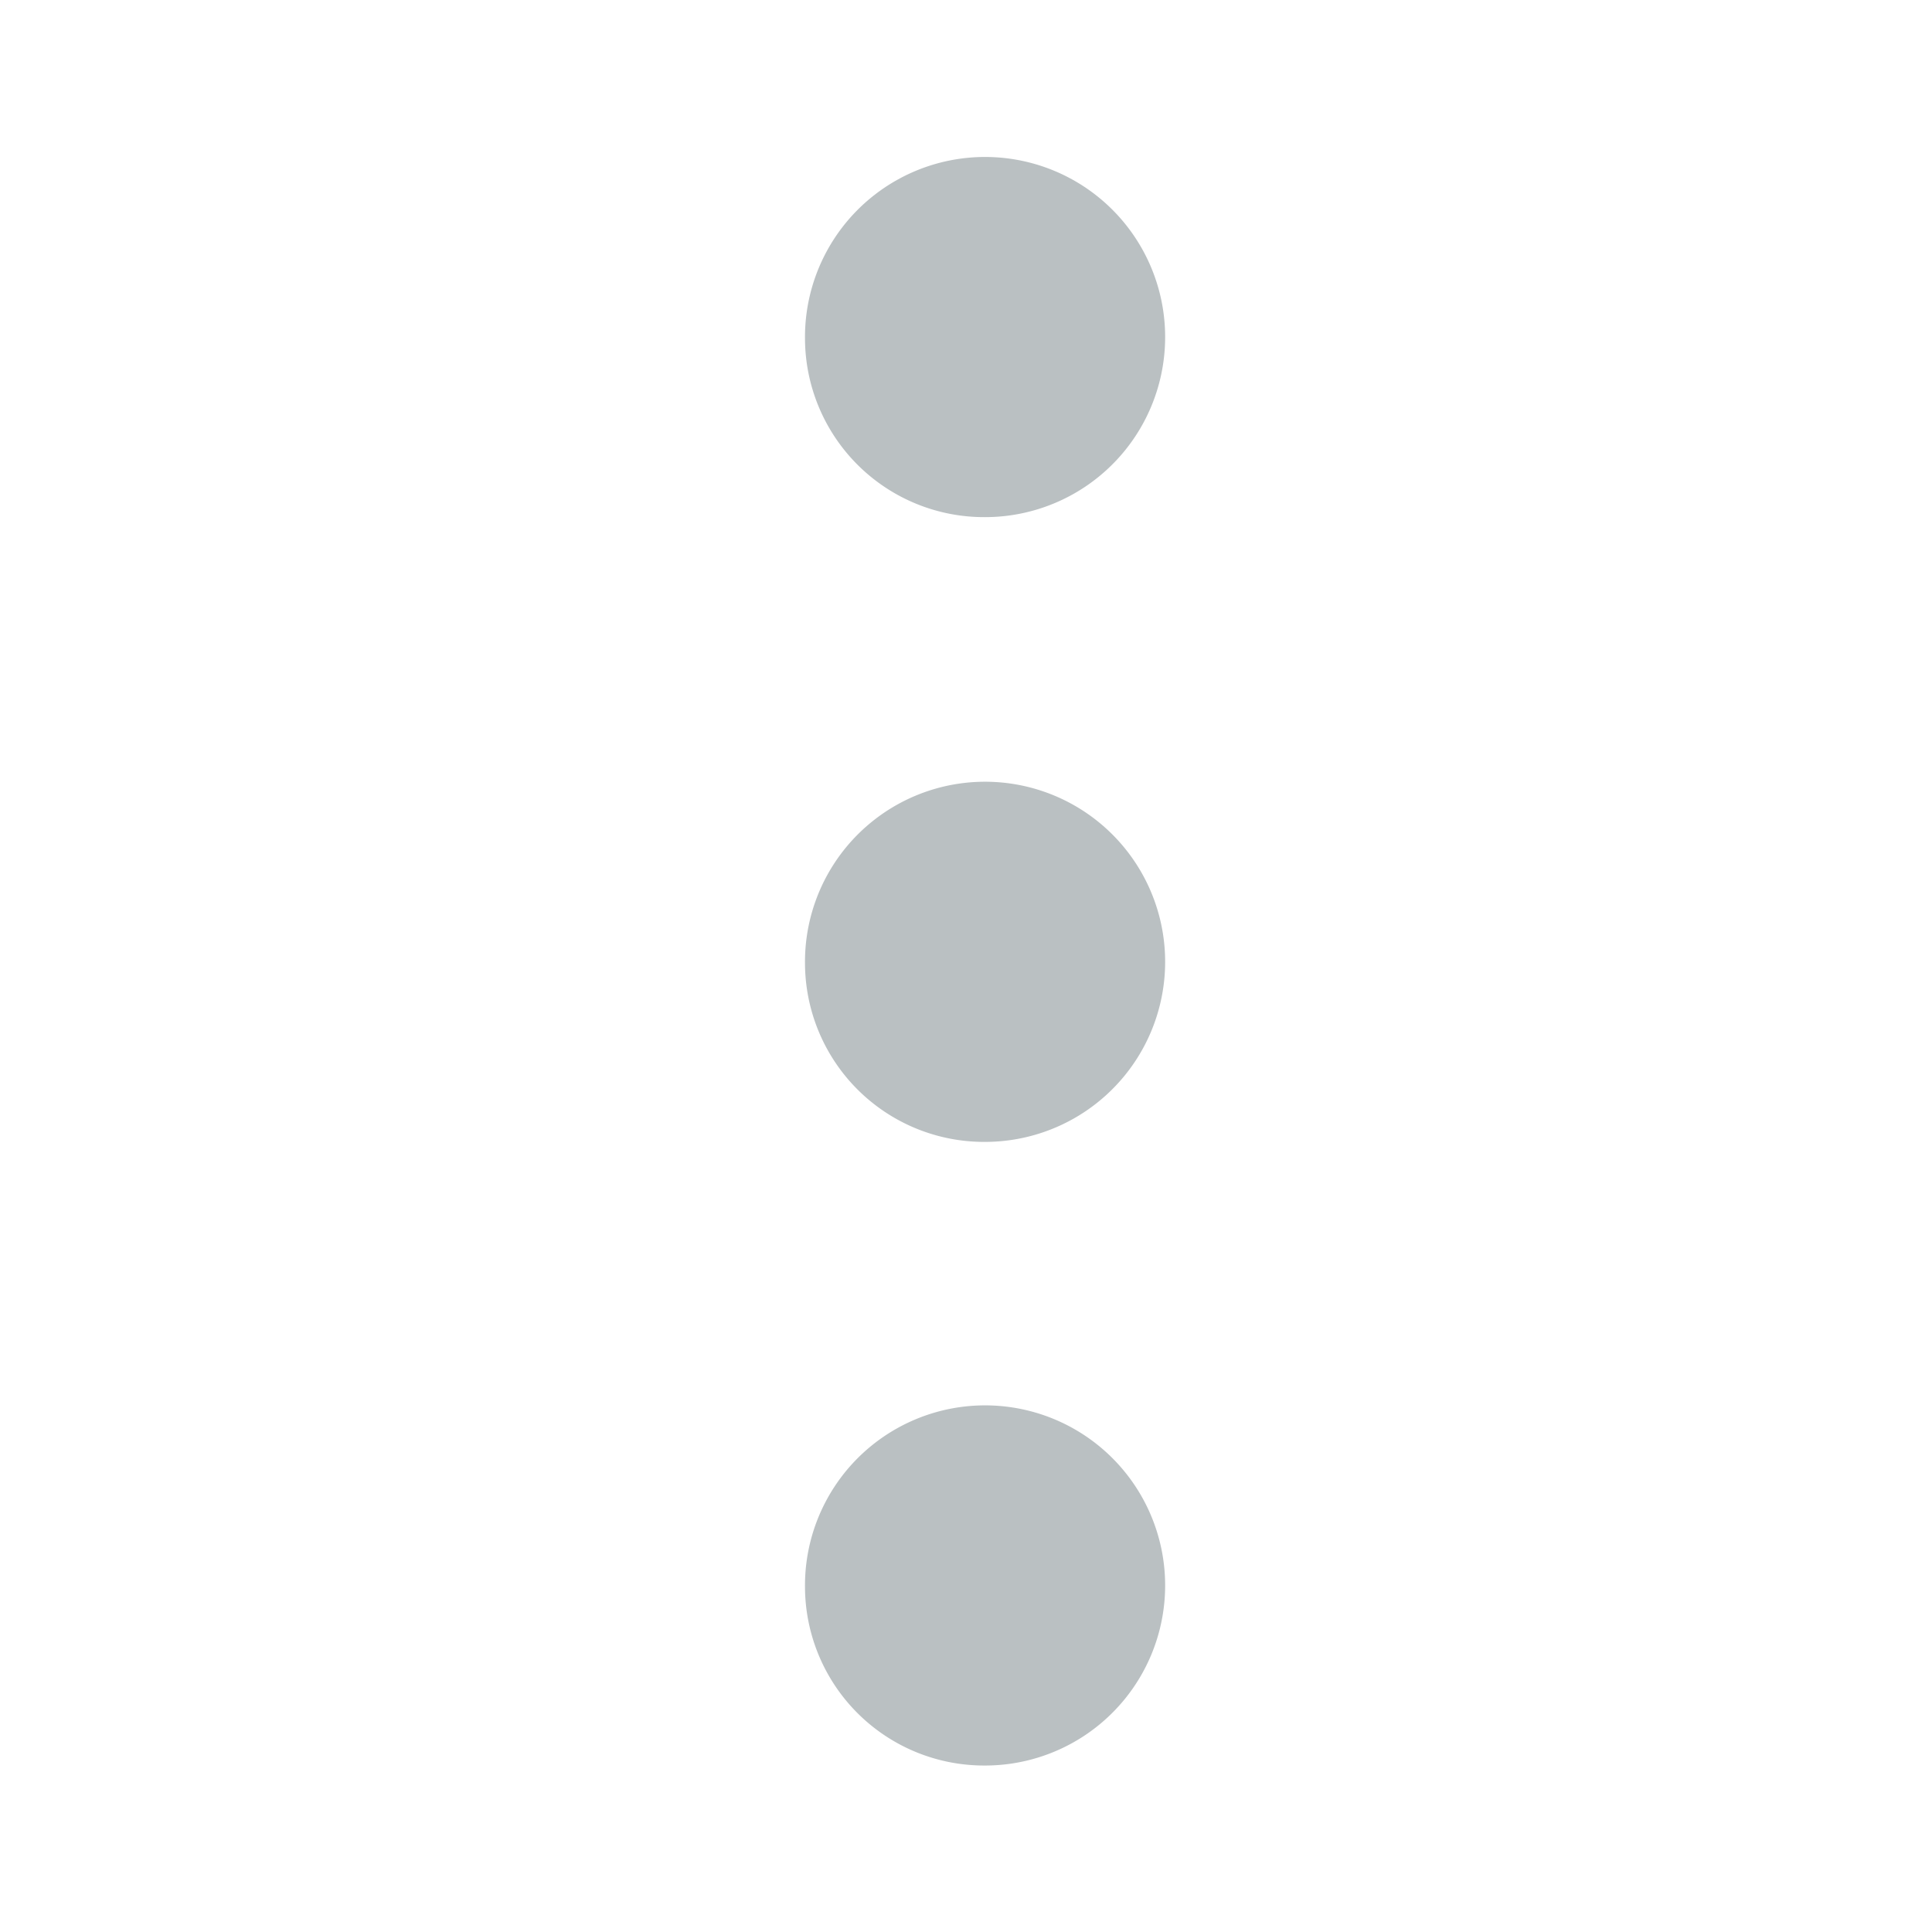 <svg xmlns="http://www.w3.org/2000/svg" width="24" height="24" viewBox="0 0 24 24"><g transform="translate(-327 -23)"><rect fill="none" width="24" height="24" transform="translate(327 23)"/><path fill="#bac0c2" d="M338.34,61.37a2.237,2.237,0,1,1,2.237,2.212A2.225,2.225,0,0,1,338.34,61.37Zm0-7.747a2.237,2.237,0,1,1,2.237,2.212A2.225,2.225,0,0,1,338.34,53.622Zm0-7.761a2.237,2.237,0,1,1,2.237,2.212A2.225,2.225,0,0,1,338.34,45.862Z" transform="translate(-1.34 -18.65)"/></g></svg>
